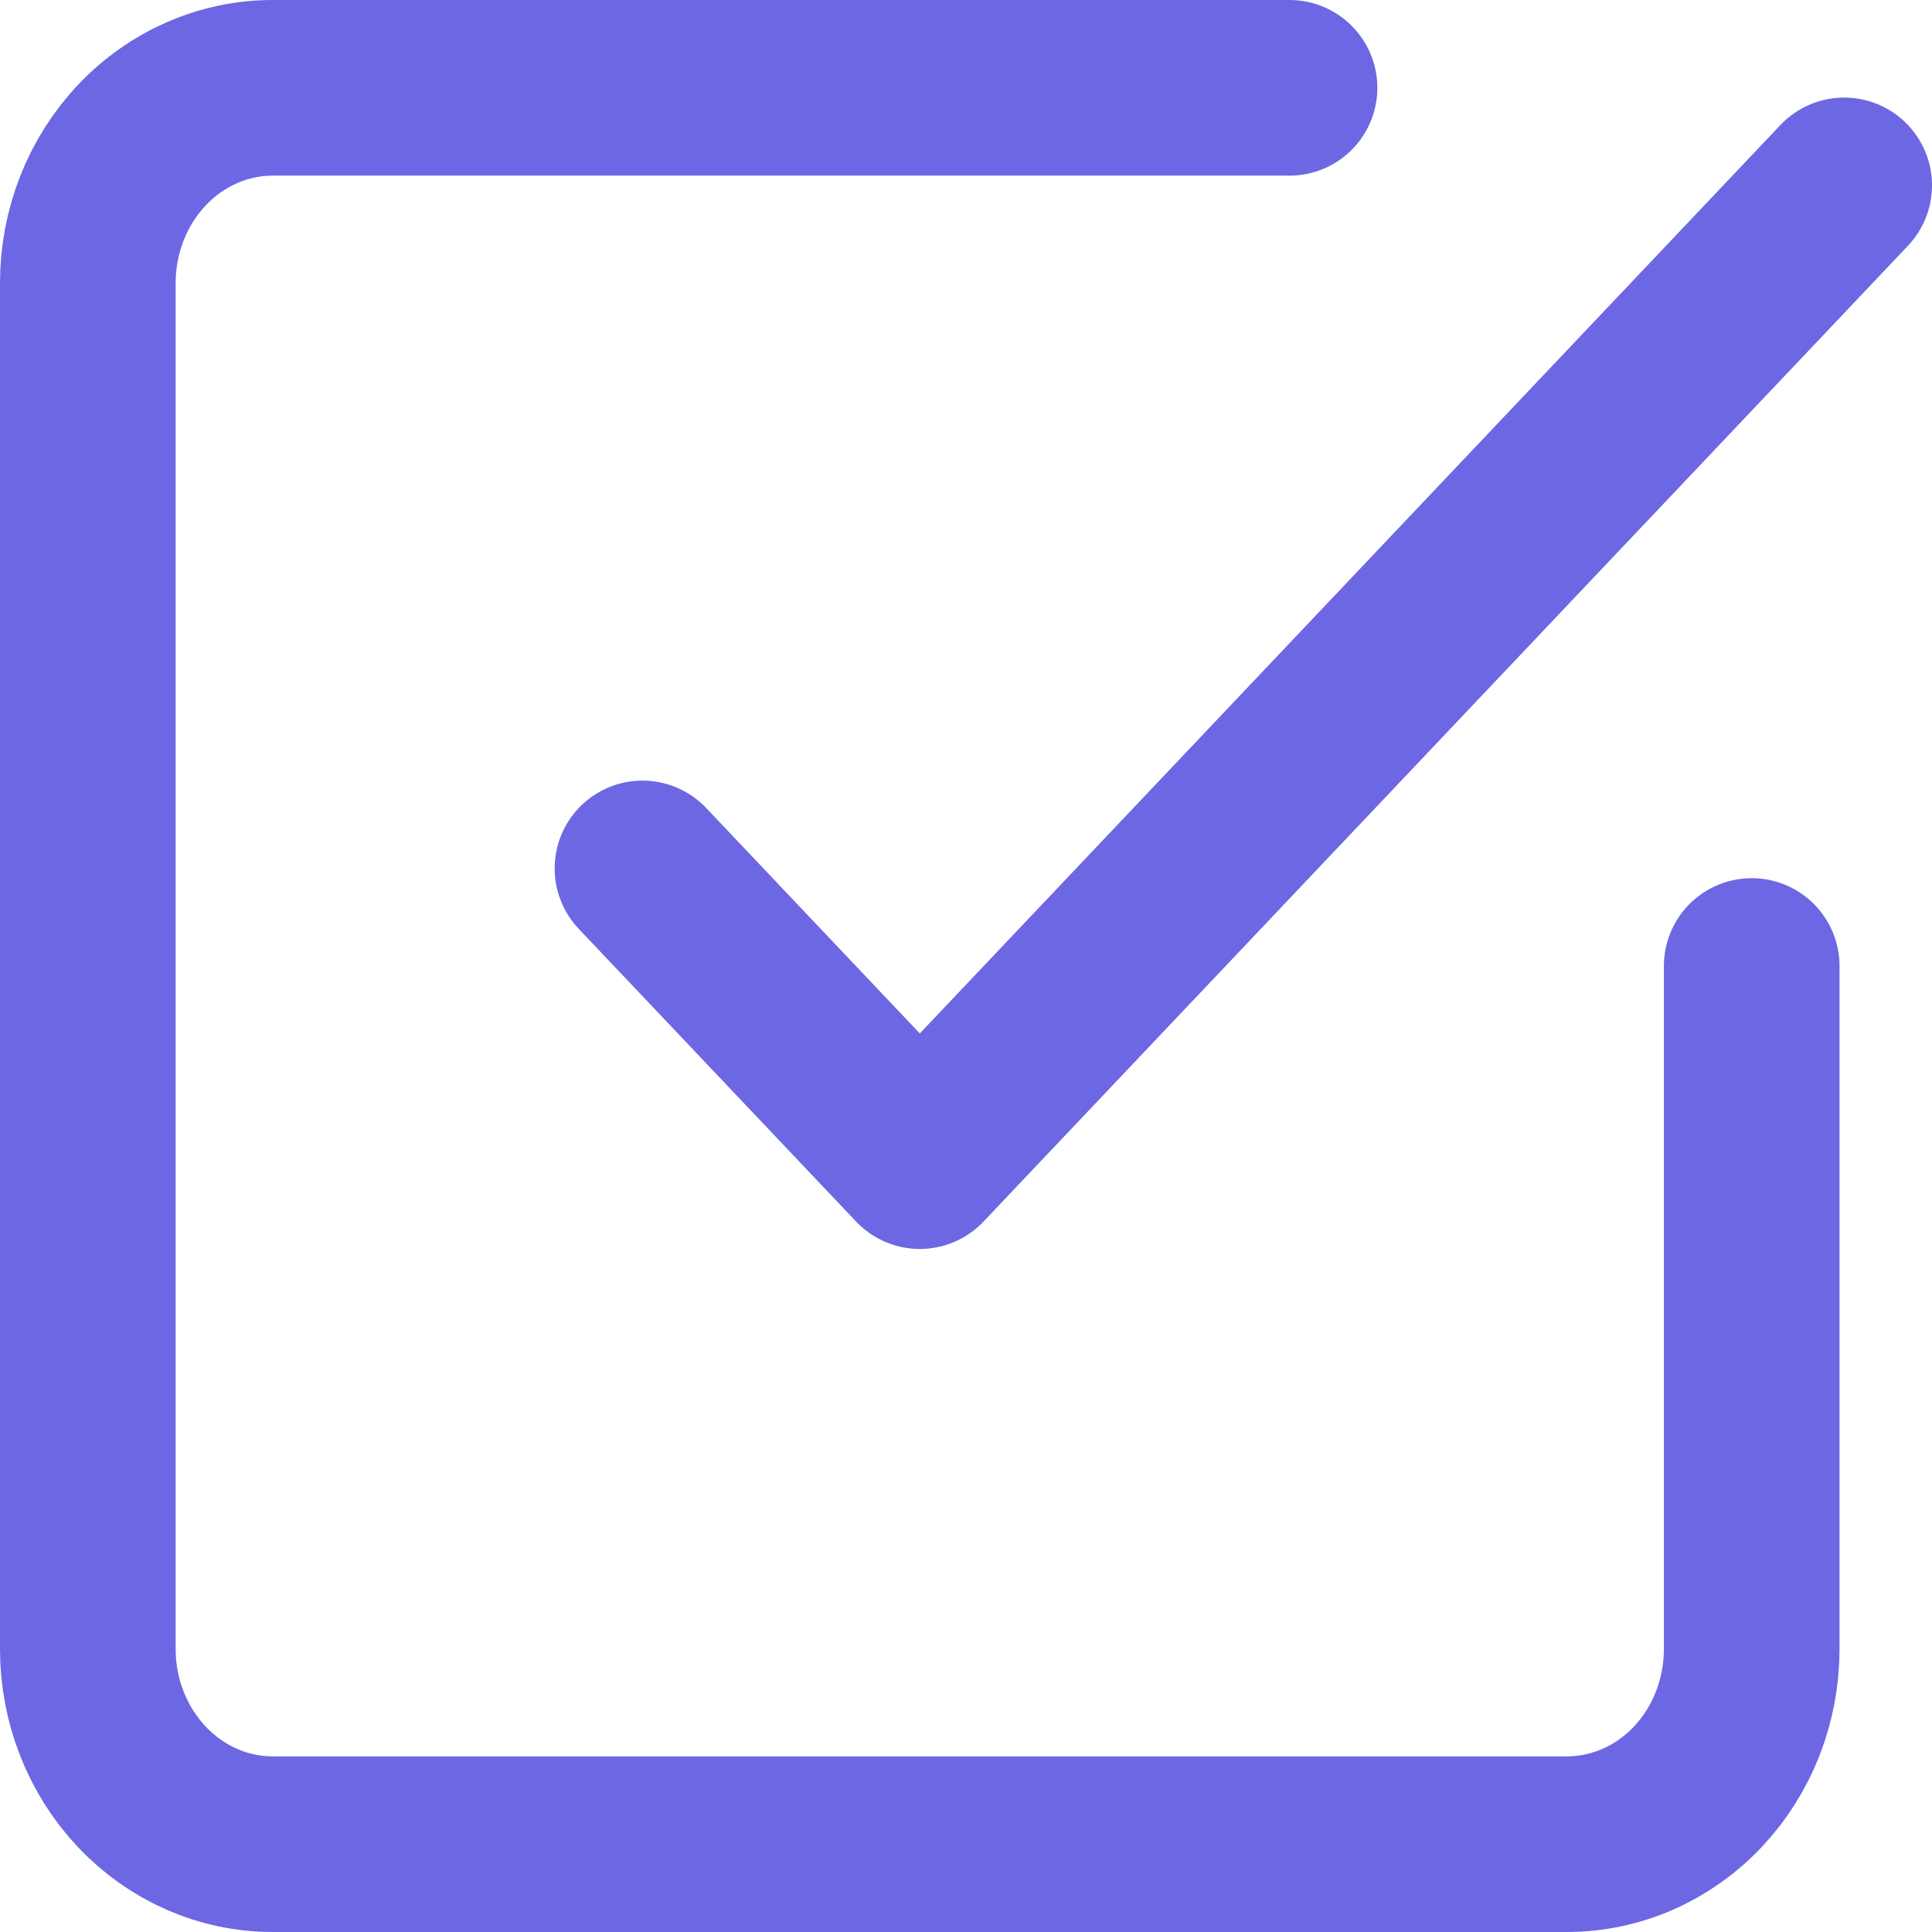 <svg width="22" height="22" viewBox="0 0 22 22" fill="none" xmlns="http://www.w3.org/2000/svg">
<path d="M7.316 9.889L10.474 13.222L21 2.111" stroke="#6D67E4" stroke-width="2" stroke-linecap="round" stroke-linejoin="round"/>
<path d="M19.947 11V18.778C19.947 19.367 19.726 19.932 19.331 20.349C18.936 20.766 18.401 21 17.842 21H3.105C2.547 21 2.011 20.766 1.617 20.349C1.222 19.932 1 19.367 1 18.778V3.222C1 2.633 1.222 2.068 1.617 1.651C2.011 1.234 2.547 1 3.105 1H14.684" stroke="#6D67E4" stroke-width="2" stroke-linecap="round" stroke-linejoin="round"/>
</svg>
